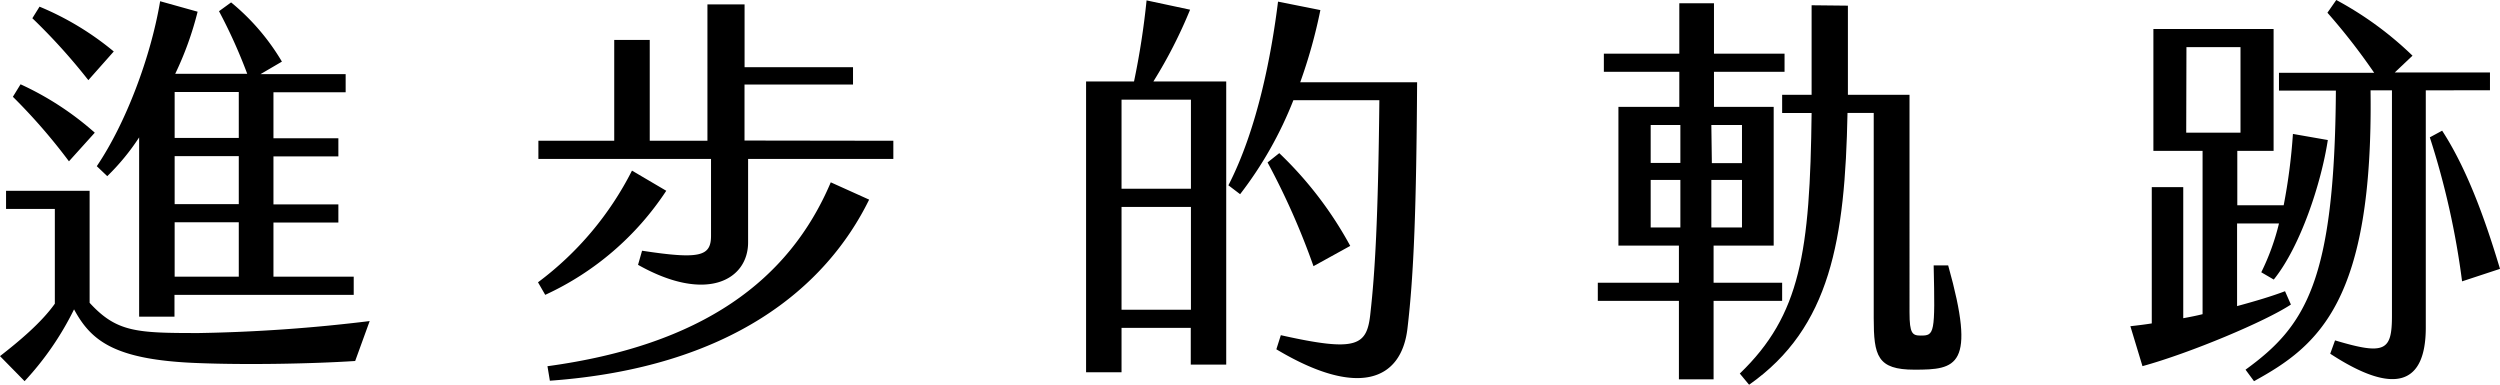 <svg xmlns="http://www.w3.org/2000/svg" viewBox="0 0 446.33 68.69"><g id="圖層_2" data-name="圖層 2"><g id="圖層_1-2" data-name="圖層 1"><path d="M66,57.32l-2.59,7.13c-7.71.5-19.59.72-28.3.36-14.76-.58-18.87-4-21.89-9.58A53.28,53.28,0,0,1,4.39,68.05L0,63.58c3.24-2.52,7.34-5.9,9.79-9.36V37.3H1.08V34.06H16v20c4.82,5.25,8.35,5.4,19.44,5.4A288.16,288.16,0,0,0,66,57.32ZM2.3,17.28l1.37-2.23a53.56,53.56,0,0,1,13.25,8.64L12.31,28.8A102.83,102.83,0,0,0,2.3,17.28Zm3.46-14,1.3-2.09a51.86,51.86,0,0,1,13.25,8l-4.54,5.12A105.81,105.81,0,0,0,5.76,3.24ZM17.28,29.67C22.47,22,26.93,10.15,28.59.22l6.69,1.87a58.1,58.1,0,0,1-4,11.09H44.14A93.28,93.28,0,0,0,39.1,2L41.26.43A40,40,0,0,1,50.33,11l-3.81,2.23H61.71v3.24H48.82v8.21H60.41v3.24H48.82v8.57H60.41v3.24H48.82V49.4H63.15v3.24h-32v3.89H24.84v-32a40.48,40.48,0,0,1-5.69,6.92ZM42.63,16.42H31.18v8.21H42.63Zm0,11.45H31.18v8.57H42.63Zm0,11.81H31.18V49.4H42.63Z"/><path d="M97.34,52.64,96.05,50.4a57,57,0,0,0,16.78-19.94l6.12,3.6A51.74,51.74,0,0,1,97.34,52.64Zm62.15-27.51v3.24H133.56V43.28c0,6.62-7.34,10.94-19.65,4l.72-2.52c10.36,1.58,12.31,1,12.31-2.67V28.37H96.12V25.13h13.54v-18H116v18h10.3V.79h6.63V12h19.36v3.09H132.92v10Zm-11.17,7.42,6.85,3.09c-7.71,15.7-24.7,30-57,32.33l-.43-2.59C125.21,61.64,140.84,50.19,148.32,32.55Z"/><path d="M205.92,14.54h13V65.09h-6.33V58.54H200.23v7.92H193.9V14.54h8.56A139.27,139.27,0,0,0,204.7.07l7.77,1.66A85.07,85.07,0,0,1,205.92,14.54Zm6.7,3.25H200.23V33.7h12.39Zm0,37.51V36.94H200.23V55.3ZM253,14.69c-.14,22.32-.57,34.2-1.72,43.92-1.08,9.36-8.86,12.46-23.41,3.75l.8-2.52c13.75,3.09,15.4,1.87,16-4,.79-7.06,1.37-16.42,1.59-37.95H230.91a68.16,68.16,0,0,1-9.51,16.78l-2.09-1.59C224.5,23,227,9.72,228.17.29l7.56,1.51a91.94,91.94,0,0,1-3.6,12.89Zm-18.5,32.83A130.41,130.41,0,0,0,226.3,29l2.09-1.66a67.16,67.16,0,0,1,12.67,16.56Z"/><path d="M318.17,53.72H305.93v14h-6.19v-14H285.26V50.48h14.48V43.85h-10.8V19.08h10.87V12.82H286.34V9.58h13.47v-9H306v9h12.6v3.24H306v6.26h10.66V43.85H305.93v6.63h12.24ZM300,22.32H294.7v6.77H300Zm0,9.8H294.7v8.49H300Zm5.62-3H311V22.32h-5.47ZM311,40.61V32.12h-5.47v8.49ZM341.79,66c-6.63,0-7.27-2.45-7.27-9.22V20.16h-4.68c-.44,22.54-3,38.31-17.57,48.53l-1.66-2c10.87-10.44,12.53-21.75,12.82-46.52h-5.26V16.92h5.26V.94l6.48.07V16.92h11V55.8c0,3.75.51,4.11,2,4.11,2.45,0,2.59-.29,2.31-12.53h2.59C352.88,65.45,349.28,66,341.79,66Z"/><path d="M409,54.37c-4.53,3-17.93,8.64-26.5,11l-2.16-7.13c1.23-.14,2.52-.29,3.82-.5V33.41h5.62v23.4c1.15-.21,2.3-.43,3.45-.72V26.93h-8.78V5.18h21.46V26.93h-6.48v9.72h8.28a102.51,102.51,0,0,0,1.65-12.74L415.59,25c-1.15,7.56-4.83,18.93-9.65,24.91l-2.23-1.3a41.84,41.84,0,0,0,3.16-8.71h-7.48V54.65c3.16-.86,6.12-1.73,8.56-2.66ZM390.31,23.69H400V8.42h-9.65Zm42.77-7.56V58.47c0,10.22-5.61,12.17-17.06,4.68l.86-2.38c8.93,2.67,10.16,1.88,10.16-4.39V16.13h-3.82c.5,37.59-9.22,45.58-20.81,51.92L400.9,66c10.73-7.78,15.91-15.77,16.13-49.83H406.87V13h17a111.22,111.22,0,0,0-8.35-10.73L417.1,0a61.19,61.19,0,0,1,13.61,9.94l-3.17,3h17v3.17ZM446.33,48l-6.77,2.23a142.47,142.47,0,0,0-5.76-25.71L436,23.33C441,31,444.32,41.33,446.33,48Z"/></g></g></svg>